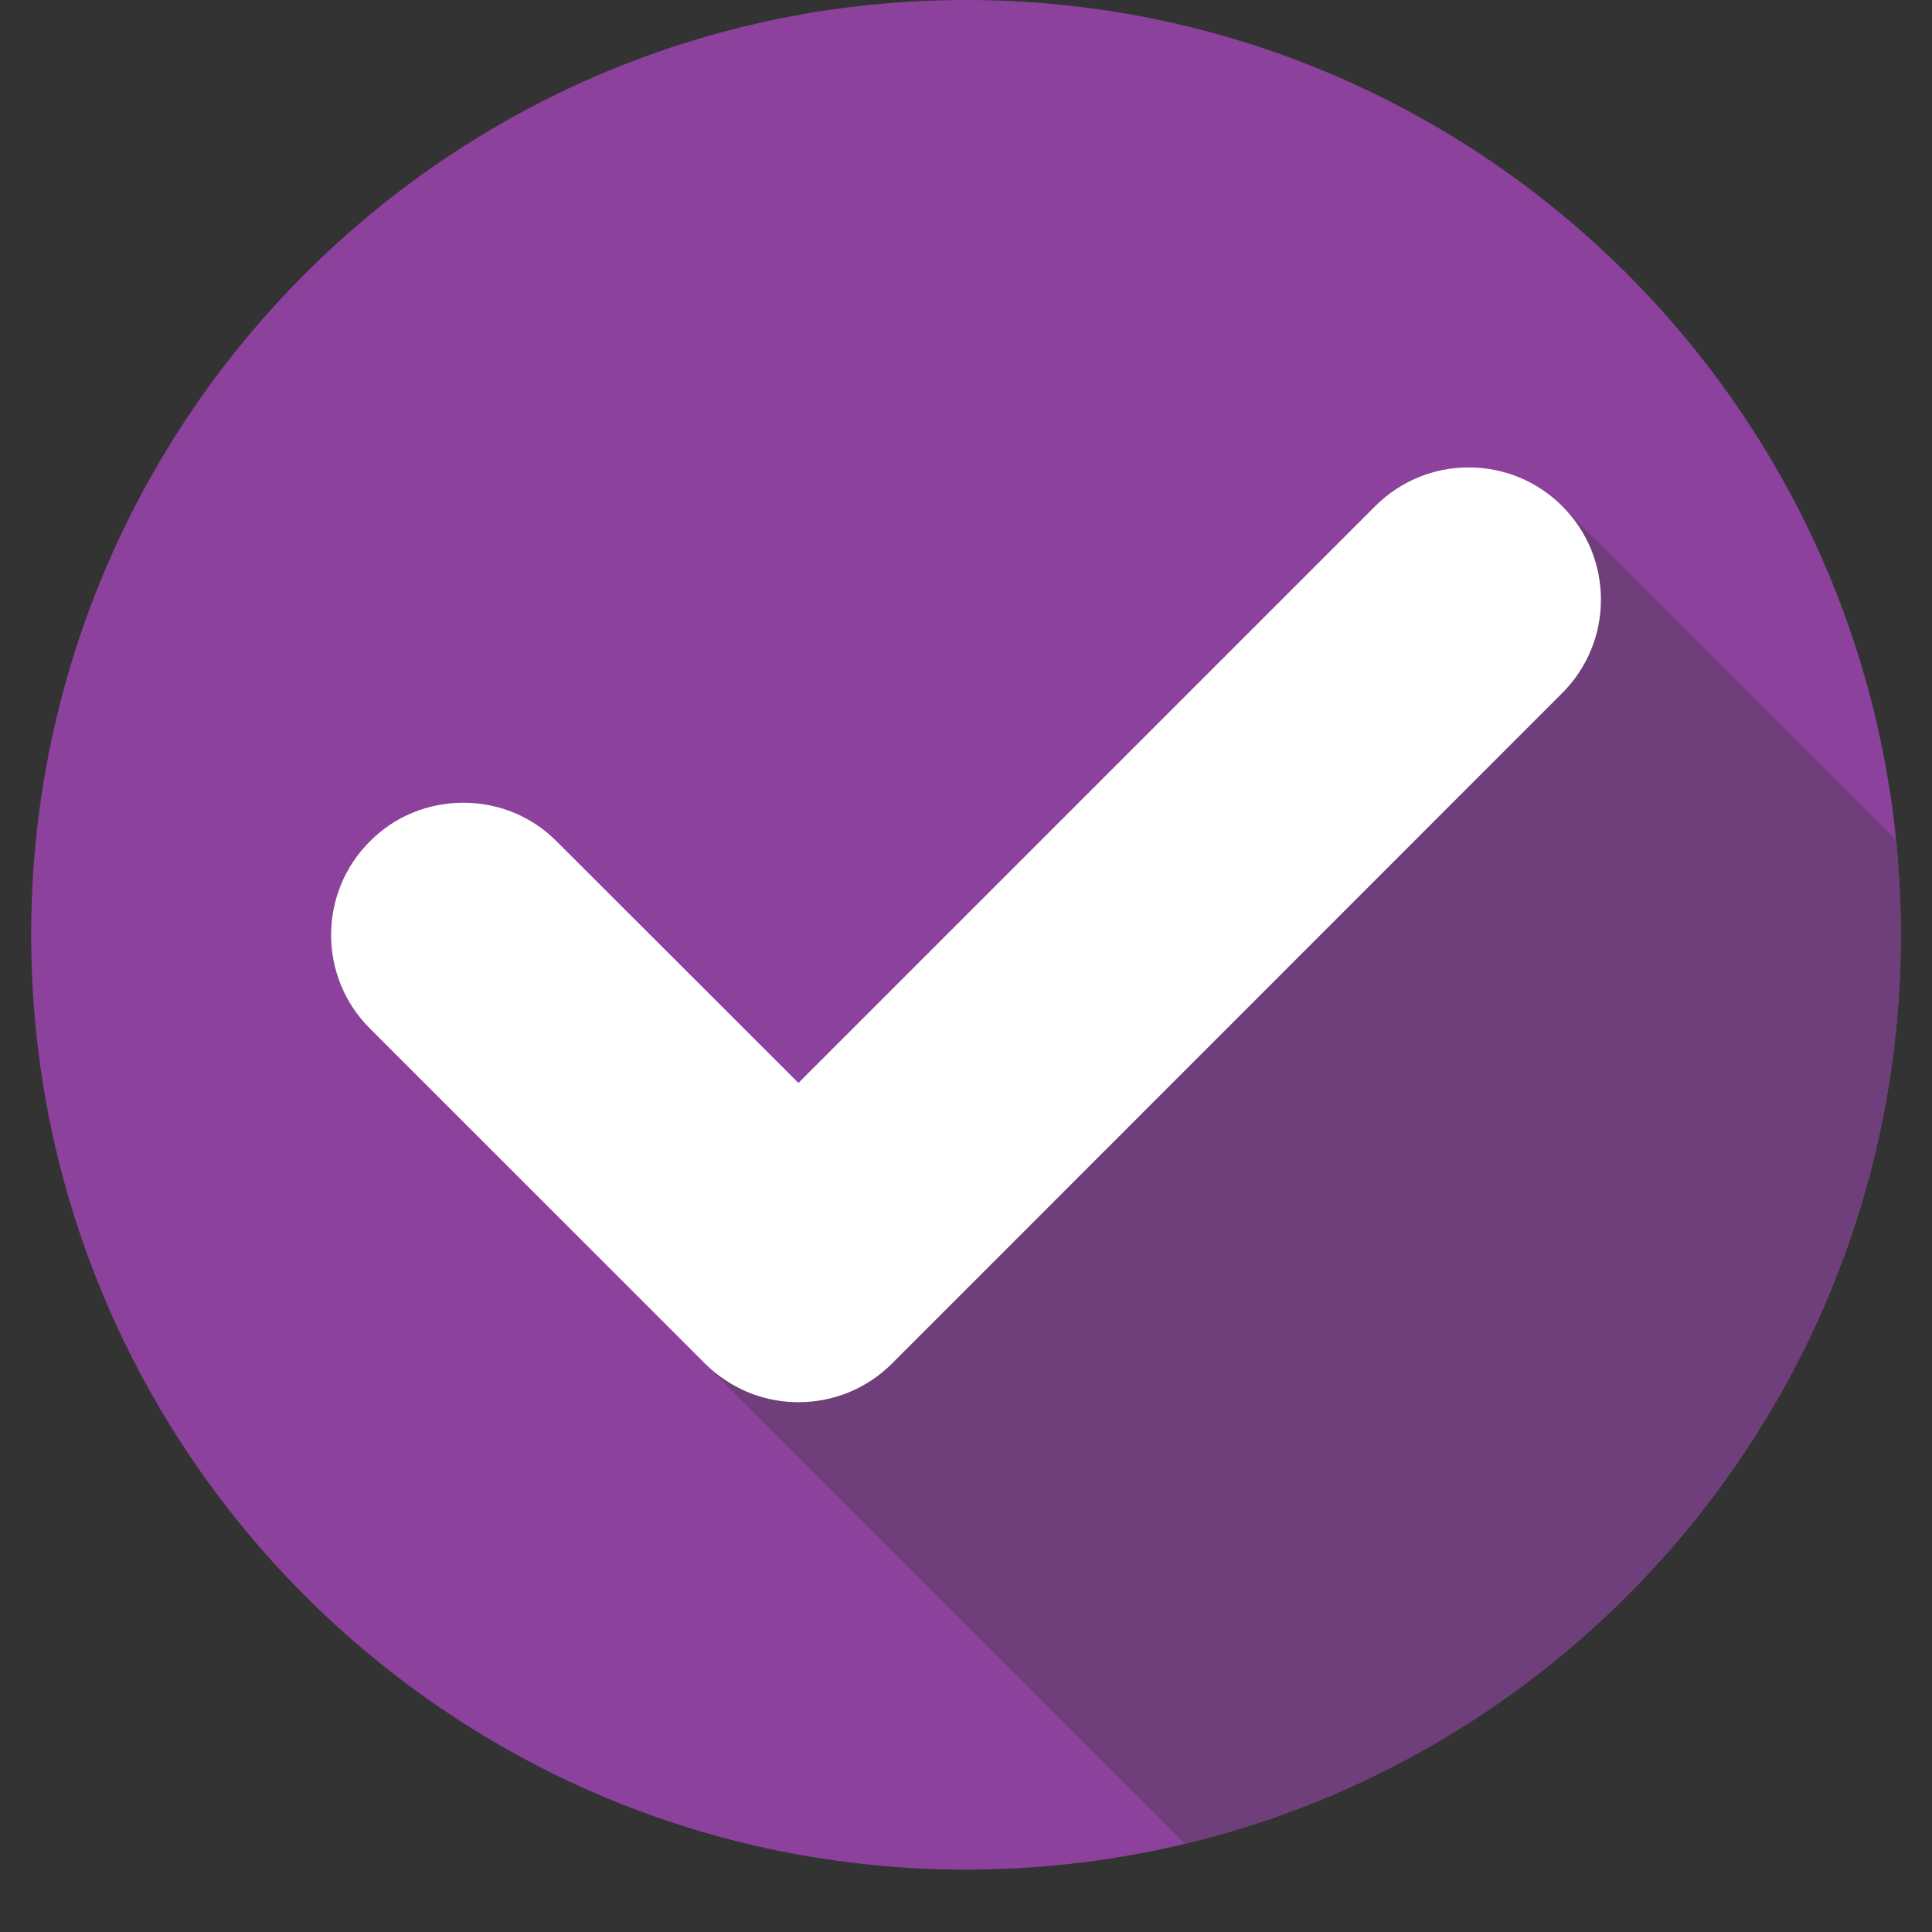 <svg xmlns="http://www.w3.org/2000/svg" xmlns:xlink="http://www.w3.org/1999/xlink" width="40" zoomAndPan="magnify" viewBox="0 0 30 30" height="40" preserveAspectRatio="xMidYMid meet" version="1.0"><rect x="0" y="0" width="30" height="30" fill="#333333" stroke="none"/><defs><clipPath id="fe25875f49"><path d="M 0.484 0 L 29.516 0 L 29.516 29.031 L 0.484 29.031 Z M 0.484 0 " clip-rule="nonzero"/></clipPath><clipPath id="6b09f4159e"><path d="M 10.973 7.84 L 29.516 7.84 L 29.516 29.031 L 10.973 29.031 Z M 10.973 7.84 " clip-rule="nonzero"/></clipPath><clipPath id="e70cecffb6"><path d="M 29.516 14.516 C 29.516 22.531 23.016 29.031 15 29.031 C 6.984 29.031 0.484 22.531 0.484 14.516 C 0.484 6.5 6.984 0 15 0 C 23.016 0 29.516 6.5 29.516 14.516 Z M 29.516 14.516 " clip-rule="nonzero"/></clipPath></defs><g clip-path="url(#fe25875f49)"><path fill="#8c429d" d="M 29.516 14.516 C 29.516 22.531 23.016 29.031 15 29.031 C 6.984 29.031 0.484 22.531 0.484 14.516 C 0.484 6.5 6.984 0 15 0 C 23.016 0 29.516 6.5 29.516 14.516 " fill-opacity="1" fill-rule="nonzero"/></g><g clip-path="url(#6b09f4159e)"><g clip-path="url(#e70cecffb6)"><path fill="#6f3f7b" d="M 35.977 19.578 L 24.258 7.859 L 10.98 21.211 L 21.609 31.84 L 35.977 19.578 " fill-opacity="1" fill-rule="nonzero"/></g></g><path fill="#ffffff" d="M 24.258 7.859 C 23.871 7.473 23.355 7.258 22.805 7.258 C 22.258 7.258 21.742 7.473 21.355 7.859 L 12.398 16.816 L 8.645 13.066 C 8.258 12.676 7.742 12.465 7.195 12.465 C 6.645 12.465 6.129 12.676 5.742 13.066 C 4.941 13.867 4.941 15.168 5.742 15.969 L 10.926 21.152 C 10.934 21.16 10.938 21.164 10.945 21.172 C 11.043 21.27 11.152 21.359 11.27 21.434 C 11.602 21.656 11.996 21.773 12.398 21.773 C 12.945 21.773 13.461 21.562 13.852 21.172 C 13.867 21.156 23.832 11.188 24.258 10.762 C 24.645 10.375 24.859 9.859 24.859 9.312 C 24.859 8.762 24.645 8.246 24.258 7.859 " fill-opacity="1" fill-rule="nonzero"/></svg>